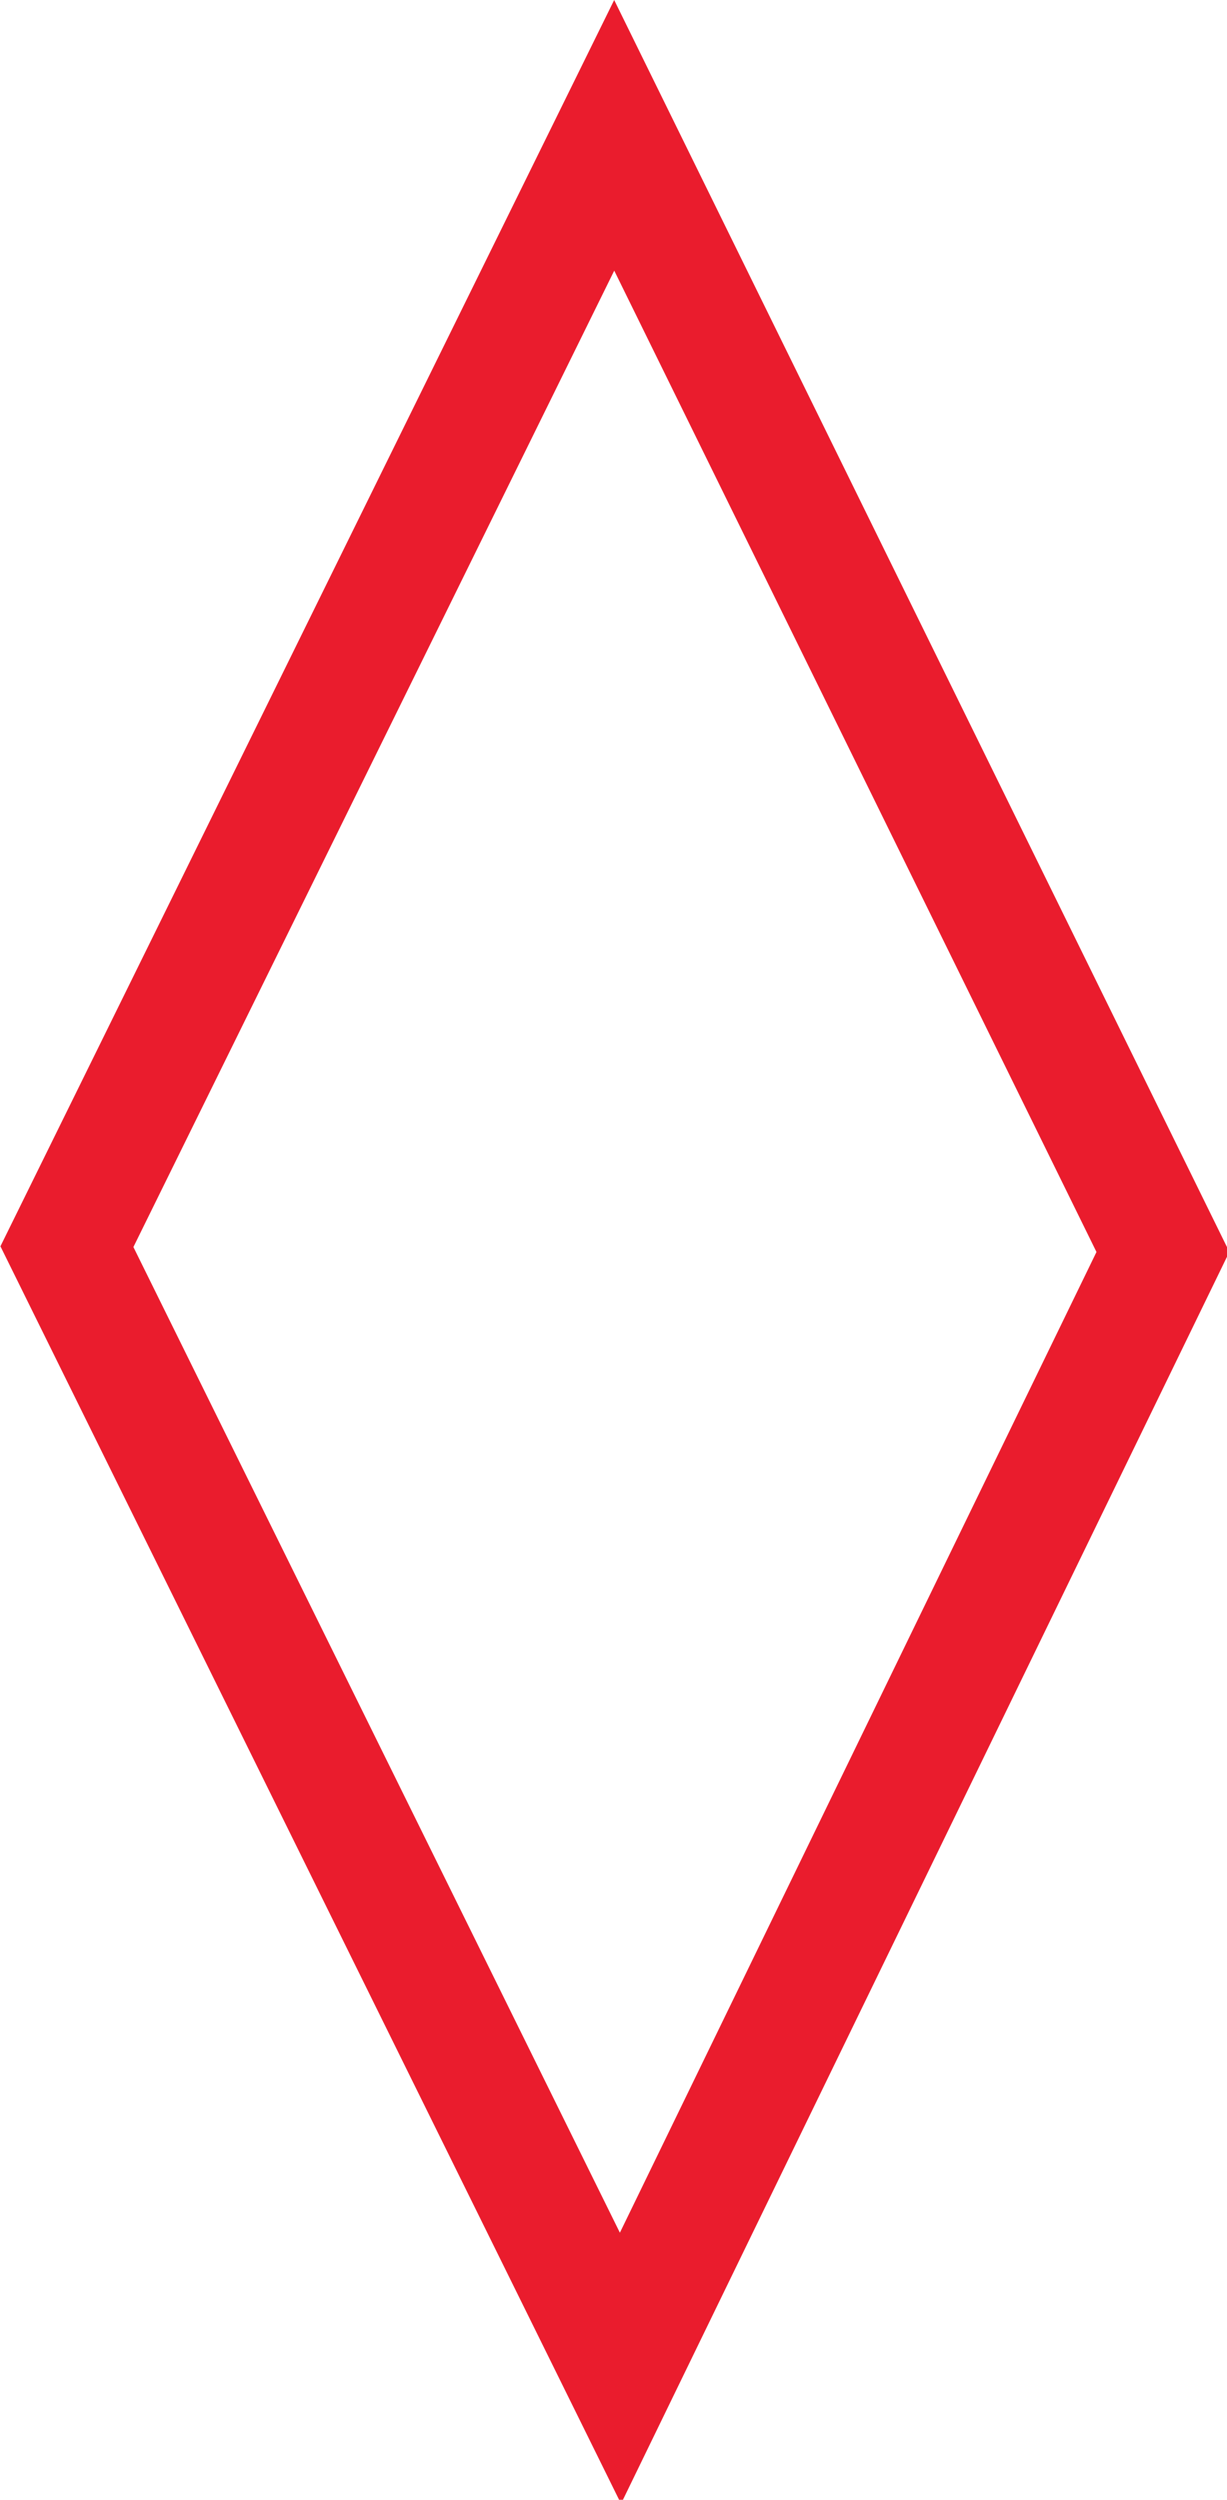 <?xml version="1.0" encoding="UTF-8" standalone="no"?>
<!-- Created with Inkscape (http://www.inkscape.org/) -->

<svg
   xmlns:dc="http://purl.org/dc/elements/1.1/"
   xmlns:cc="http://creativecommons.org/ns#"
   xmlns:rdf="http://www.w3.org/1999/02/22-rdf-syntax-ns#"
   xmlns:svg="http://www.w3.org/2000/svg"
   xmlns="http://www.w3.org/2000/svg"
   xmlns:sodipodi="http://sodipodi.sourceforge.net/DTD/sodipodi-0.dtd"
   xmlns:inkscape="http://www.inkscape.org/namespaces/inkscape"
   width="145.349mm"
   height="296.02mm"
   viewBox="0 0 145.349 296.02"
   version="1.1"
   id="svg8"
   inkscape:version="0.92.3 (2405546, 2018-03-11)"
   sodipodi:docname="RED.svg">
  <defs
     id="defs2" />
  <sodipodi:namedview
     id="base"
     pagecolor="#ffffff"
     bordercolor="#666666"
     borderopacity="1.0"
     inkscape:pageopacity="0.0"
     inkscape:pageshadow="2"
     inkscape:zoom="0.70710678"
     inkscape:cx="-112.19406"
     inkscape:cy="643.69866"
     inkscape:document-units="mm"
     inkscape:current-layer="layer1"
     showgrid="false"
     inkscape:window-width="1920"
     inkscape:window-height="1017"
     inkscape:window-x="-8"
     inkscape:window-y="-8"
     inkscape:window-maximized="1" />
  <g
     inkscape:label="Layer 1"
     inkscape:groupmode="layer"
     id="layer1"
     transform="translate(-32.323,-0.501)">
    <path
       style="fill:#ea1c2d;stroke:#ea1c2d;stroke-width:20.787;stroke-miterlimit:4;stroke-dasharray:none;stroke-opacity:1"
       d="M 396.512,25.434 133.754,558.814 399.512,1097.086 659.945,561.346 Z m 0.047,73.859 227.123,462.041 -224.537,461.893 -229.125,-464.076 z"
       transform="scale(0.265)"
       id="path4539"
       inkscape:connector-curvature="0" />
  </g>
</svg>
